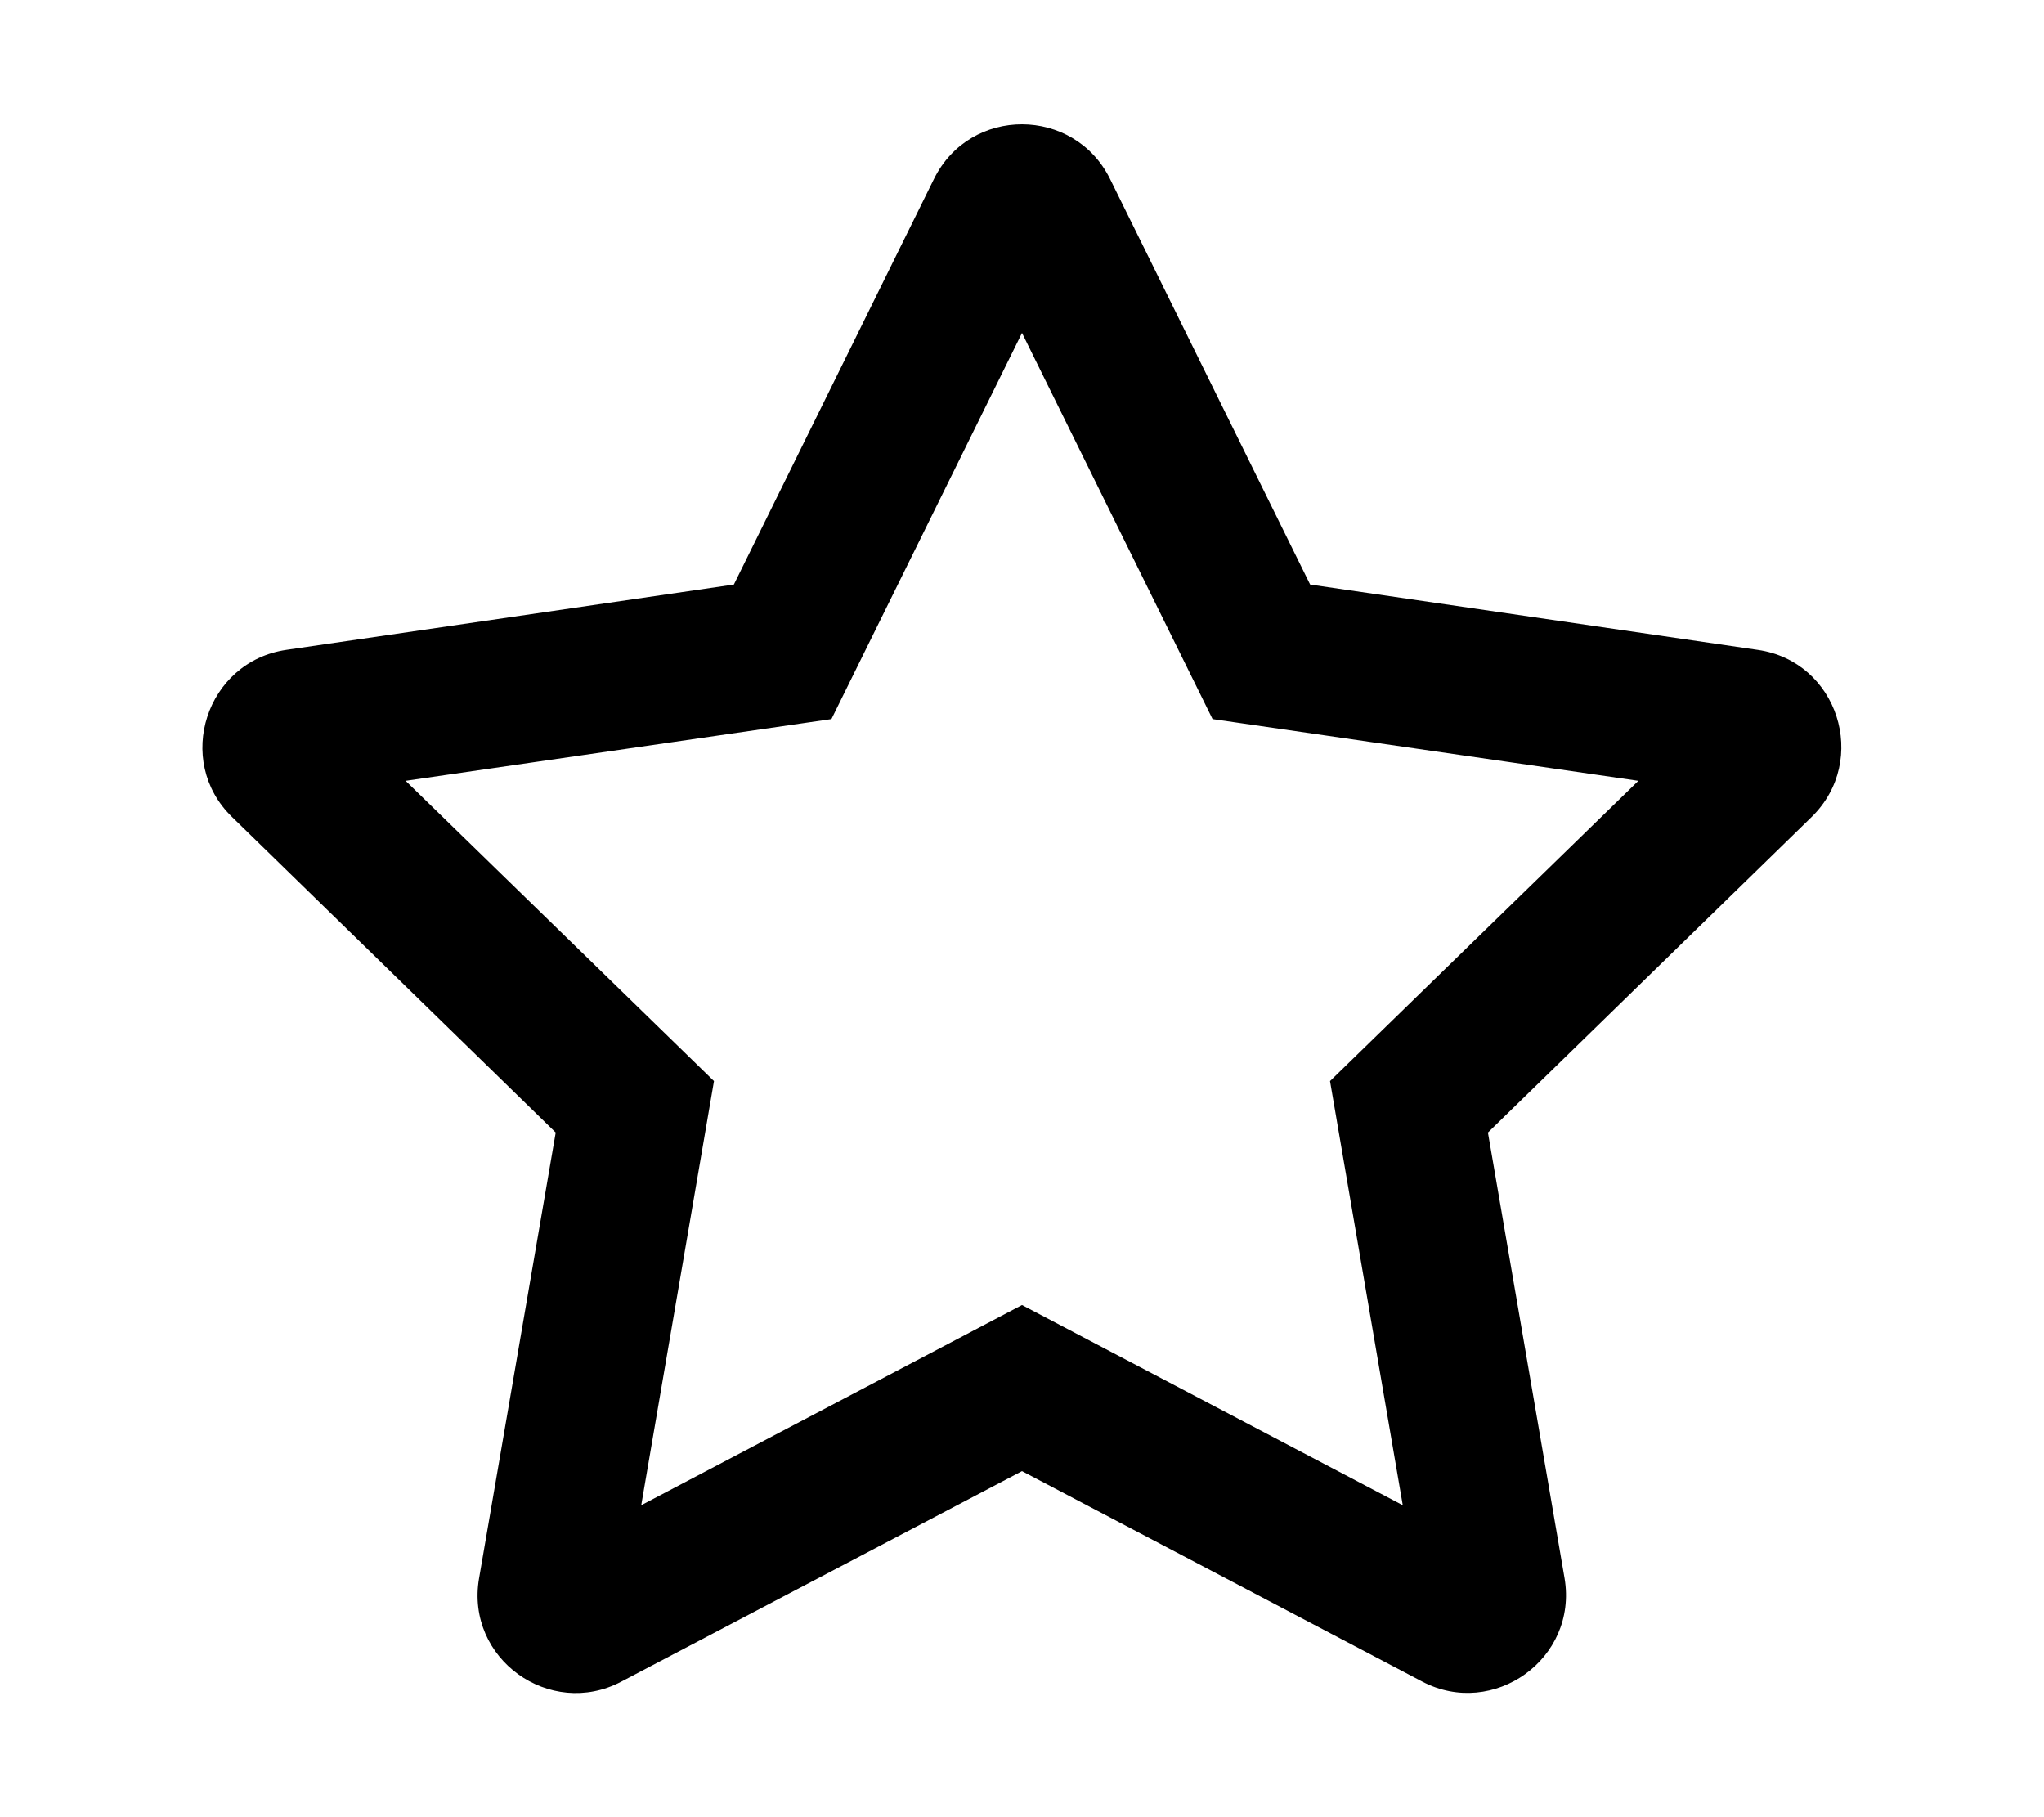 <?xml version="1.0" encoding="utf-8"?>
<!-- Generator: Adobe Illustrator 25.3.1, SVG Export Plug-In . SVG Version: 6.00 Build 0)  -->
<svg version="1.1" id="Layer_1" xmlns="http://www.w3.org/2000/svg" xmlns:xlink="http://www.w3.org/1999/xlink" x="0px" y="0px"
	 viewBox="0 0 576 512" style="enable-background:new 0 0 576 512;" xml:space="preserve">
<path d="M495.3,183.1l-126.1-18.4L312.8,50.4c-10.1-20.4-39.4-20.6-49.6,0l-56.4,114.3L80.7,183.1c-22.6,3.3-31.7,31.2-15.3,47.1
	l91.2,88.9l-21.6,125.6c-3.9,22.7,20,39.7,40.1,29.1L288,414.5l112.8,59.3c20,10.5,43.9-6.4,40.1-29.1l-21.6-125.6l91.2-88.9
	C526.9,214.2,517.9,186.3,495.3,183.1L495.3,183.1z M374.8,304.6l20.5,119.5L288,367.7l-107.3,56.4l20.5-119.5L114.3,220l120-17.4
	L288,93.8l53.7,108.8l120,17.4L374.8,304.6L374.8,304.6z"/>
</svg>
